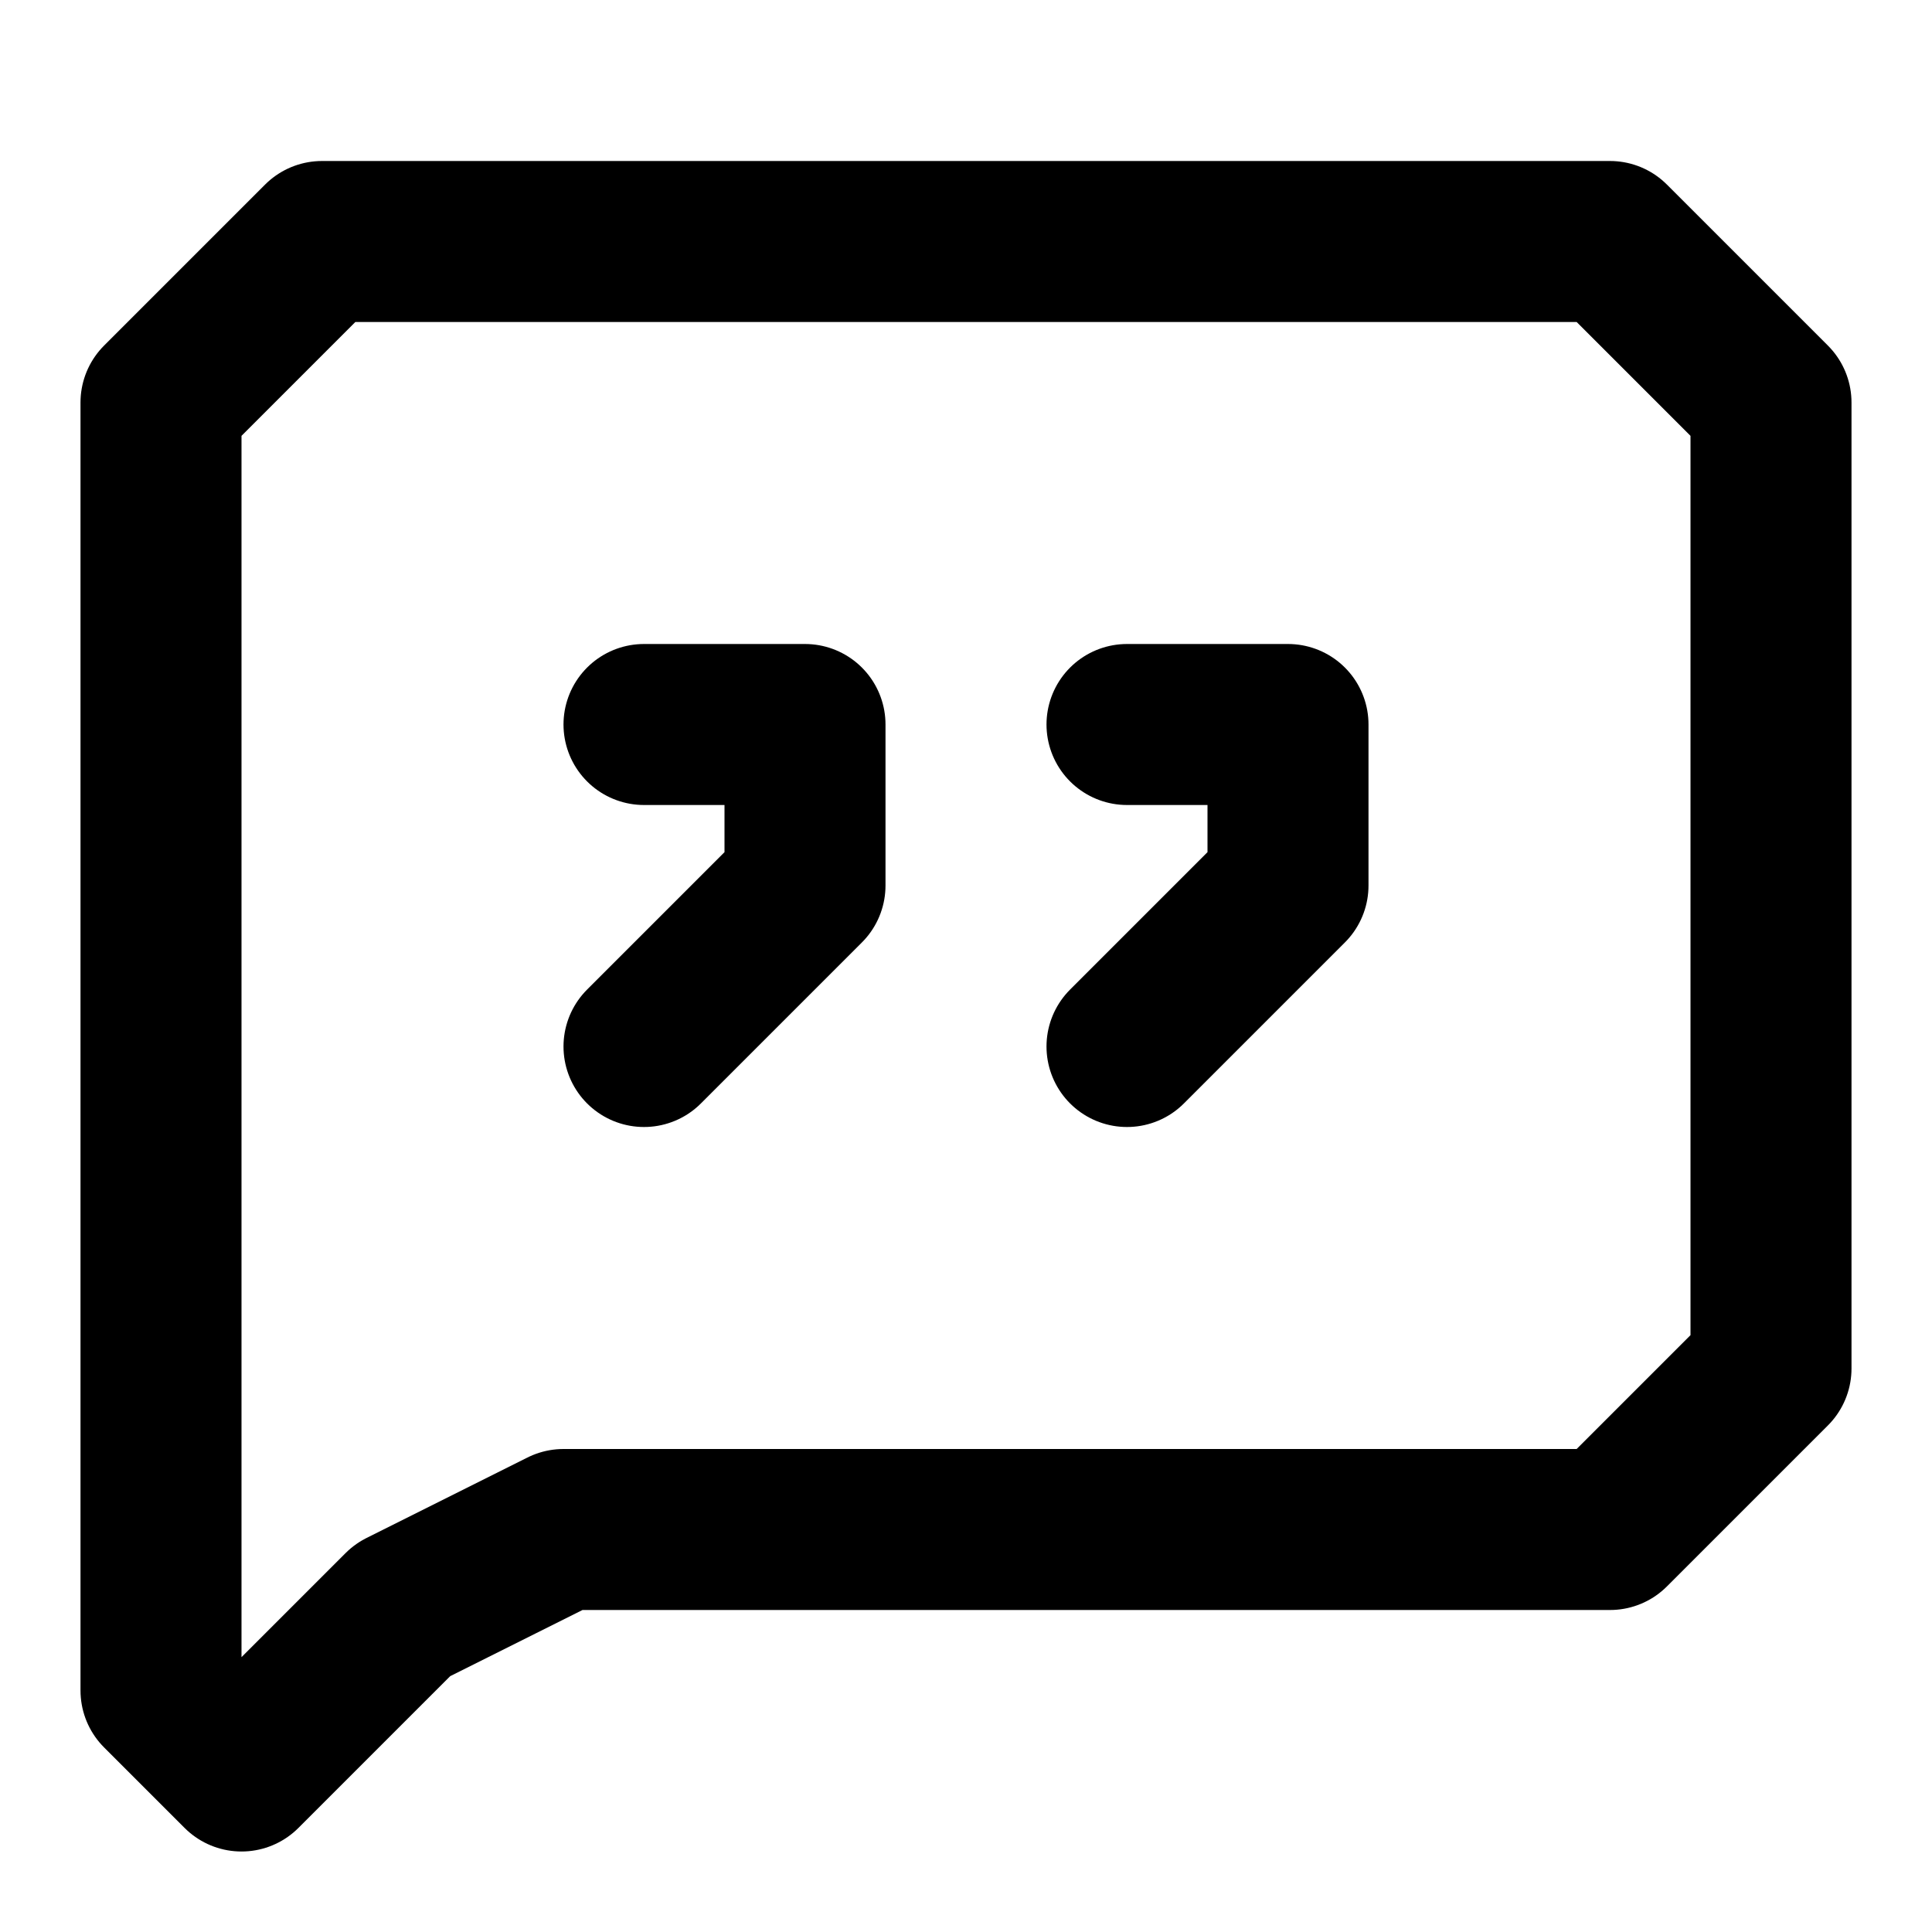 <svg xmlns="http://www.w3.org/2000/svg" width="24" height="24" fill="none" stroke="currentColor" stroke-linecap="round" stroke-linejoin="round" stroke-width="2" viewBox="0 0 24 24"><path d="m22 17-2 2H7l-2 1-2 2-1-1V5l2-2h16l2 2z"/><path d="m14 13 2-2V9h-2m-6 4 2-2V9H8"/></svg>